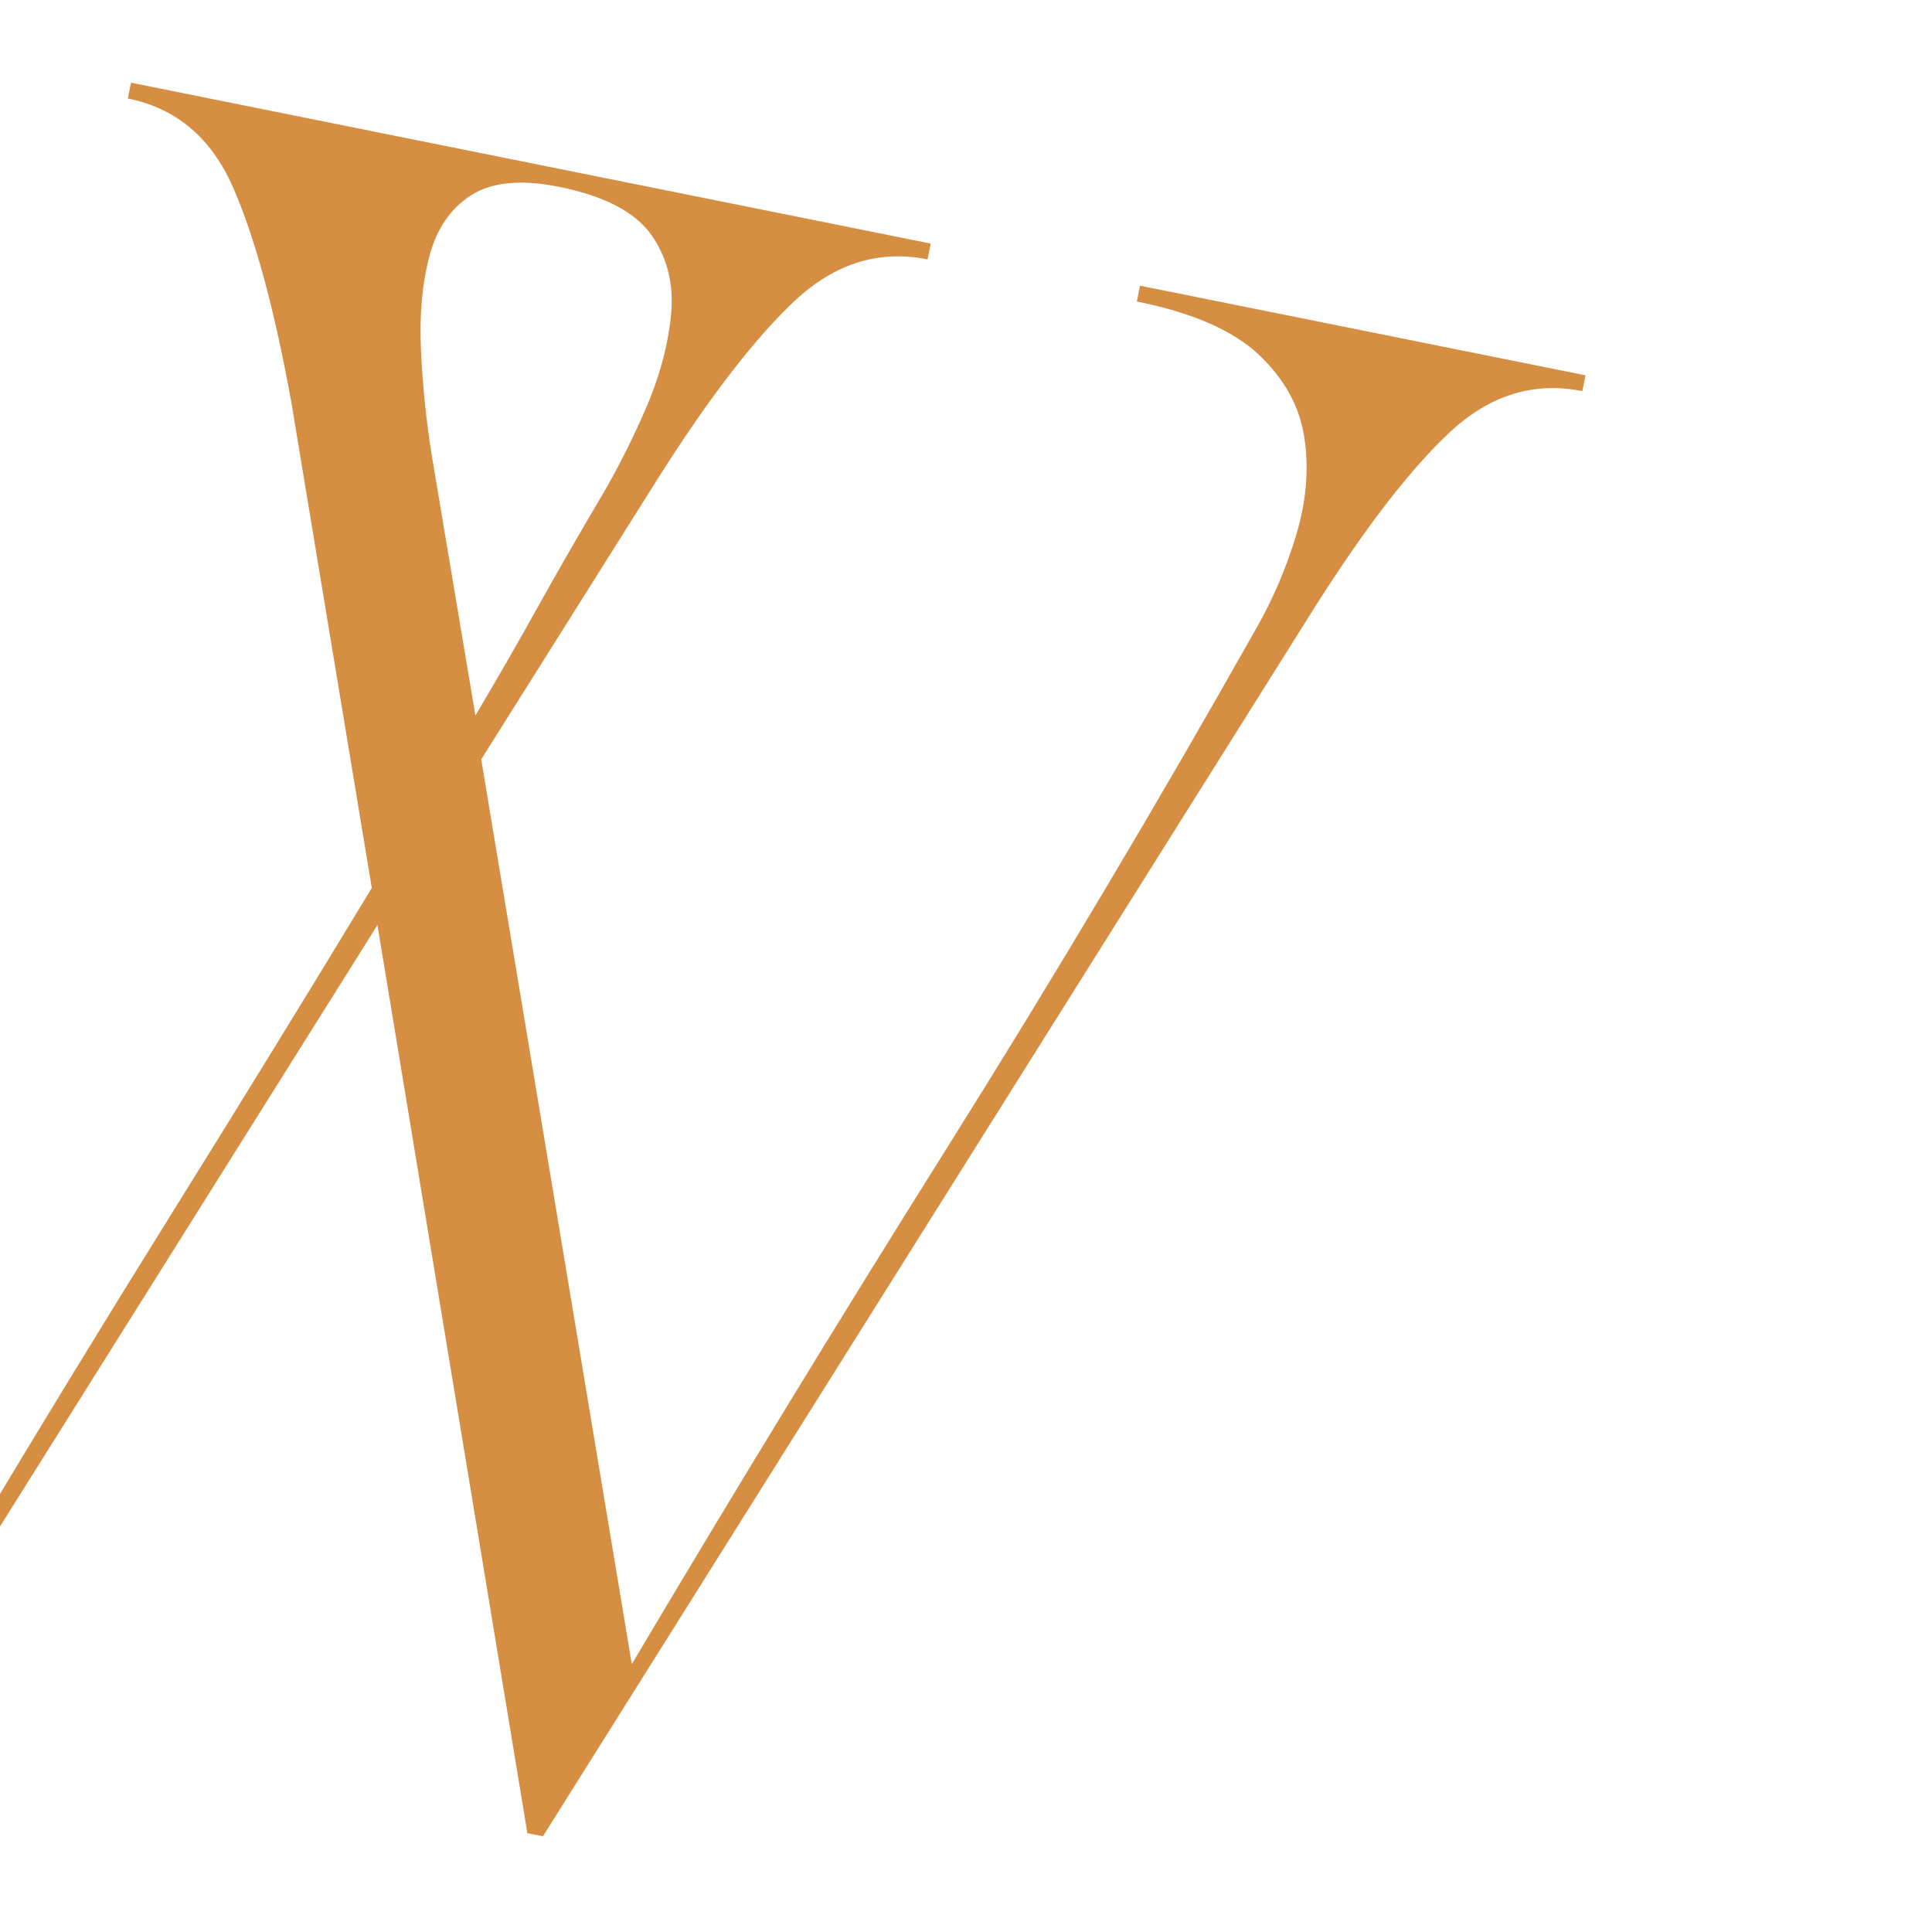 <?xml version="1.0" encoding="UTF-8" standalone="no" ?>
<!DOCTYPE svg PUBLIC "-//W3C//DTD SVG 1.1//EN" "http://www.w3.org/Graphics/SVG/1.1/DTD/svg11.dtd">
<svg xmlns="http://www.w3.org/2000/svg" xmlns:xlink="http://www.w3.org/1999/xlink" version="1.1" width="1080" height="1080" viewBox="0 0 1080 1080" xml:space="preserve">
<desc>Created with Fabric.js 5.2.4</desc>
<defs>
</defs>
<g transform="matrix(1 0 0 1 540 540)" id="06a4ff79-30ac-4ce1-871e-7b77448fb836"  >
<rect style="stroke: none; stroke-width: 1; stroke-dasharray: none; stroke-linecap: butt; stroke-dashoffset: 0; stroke-linejoin: miter; stroke-miterlimit: 4; fill: rgb(255,255,255); fill-rule: nonzero; opacity: 1; visibility: hidden;" vector-effect="non-scaling-stroke"  x="-540" y="-540" rx="0" ry="0" width="1080" height="1080" />
</g>
<g transform="matrix(1 0 0 1 540 540)" id="93aae889-4a29-49c3-8491-09523c74d39a"  >
</g>
<g transform="matrix(8.35 1.68 -1.68 8.35 206.42 540)"  >
<path style="stroke: rgb(0,0,0); stroke-width: 0; stroke-dasharray: none; stroke-linecap: butt; stroke-dashoffset: 0; stroke-linejoin: miter; stroke-miterlimit: 4; fill: rgb(214,142,67); fill-rule: nonzero; opacity: 1;" vector-effect="non-scaling-stroke"  transform=" translate(-100.8, -70.84)" d="M 30.188 18.148 L 30.188 17.09 L 64.754 17.09 L 64.754 18.148 C 61.027 18.148 58.195 18.641 56.262 19.621 C 54.336 20.605 53.094 21.977 52.531 23.738 C 51.969 25.492 51.895 27.527 52.316 29.844 C 52.734 32.16 53.441 34.656 54.434 37.32 L 82.883 112.363 C 85.629 104.637 88.453 96.891 91.363 89.133 C 94.277 81.363 97.141 73.586 99.953 65.785 L 88.473 35.535 C 86.148 29.699 83.965 25.348 81.926 22.465 C 79.895 19.59 77.266 18.148 74.035 18.148 L 74.035 17.09 L 127.574 17.09 L 127.574 18.148 C 124.344 18.148 121.688 19.59 119.613 22.465 C 117.543 25.348 115.383 29.699 113.137 35.535 L 105.328 56.094 L 126.73 112.363 C 131.086 99.926 135.617 87.496 140.328 75.062 C 145.035 62.625 149.426 50.156 153.496 37.648 C 154.199 35.535 154.656 33.34 154.867 31.059 C 155.074 28.77 154.828 26.668 154.125 24.738 C 153.426 22.805 152.094 21.223 150.121 19.992 C 148.156 18.766 145.309 18.148 141.586 18.148 L 141.586 17.09 L 171.41 17.09 L 171.41 18.148 C 168.176 18.148 165.523 19.59 163.445 22.465 C 161.375 25.348 159.219 29.699 156.984 35.535 L 123.242 124.586 L 122.199 124.586 L 100.797 68.102 L 79.41 124.586 L 78.352 124.586 L 44.625 35.535 C 42.309 29.699 40.129 25.348 38.094 22.465 C 36.051 19.59 33.418 18.148 30.188 18.148 Z M 102.914 18.25 C 100.375 18.25 98.527 18.812 97.367 19.938 C 96.211 21.062 95.582 22.559 95.48 24.426 C 95.371 26.285 95.602 28.34 96.164 30.586 C 96.727 32.84 97.426 35.082 98.266 37.32 L 104.387 53.348 C 105.301 50.746 106.176 48.129 107.016 45.5 C 107.863 42.859 108.738 40.246 109.648 37.648 C 110.285 35.82 110.848 33.801 111.336 31.586 C 111.828 29.367 111.984 27.242 111.805 25.211 C 111.633 23.176 110.879 21.504 109.547 20.207 C 108.211 18.902 106 18.25 102.914 18.25 Z M 102.914 18.25" stroke-linecap="round" />
</g>
</svg>